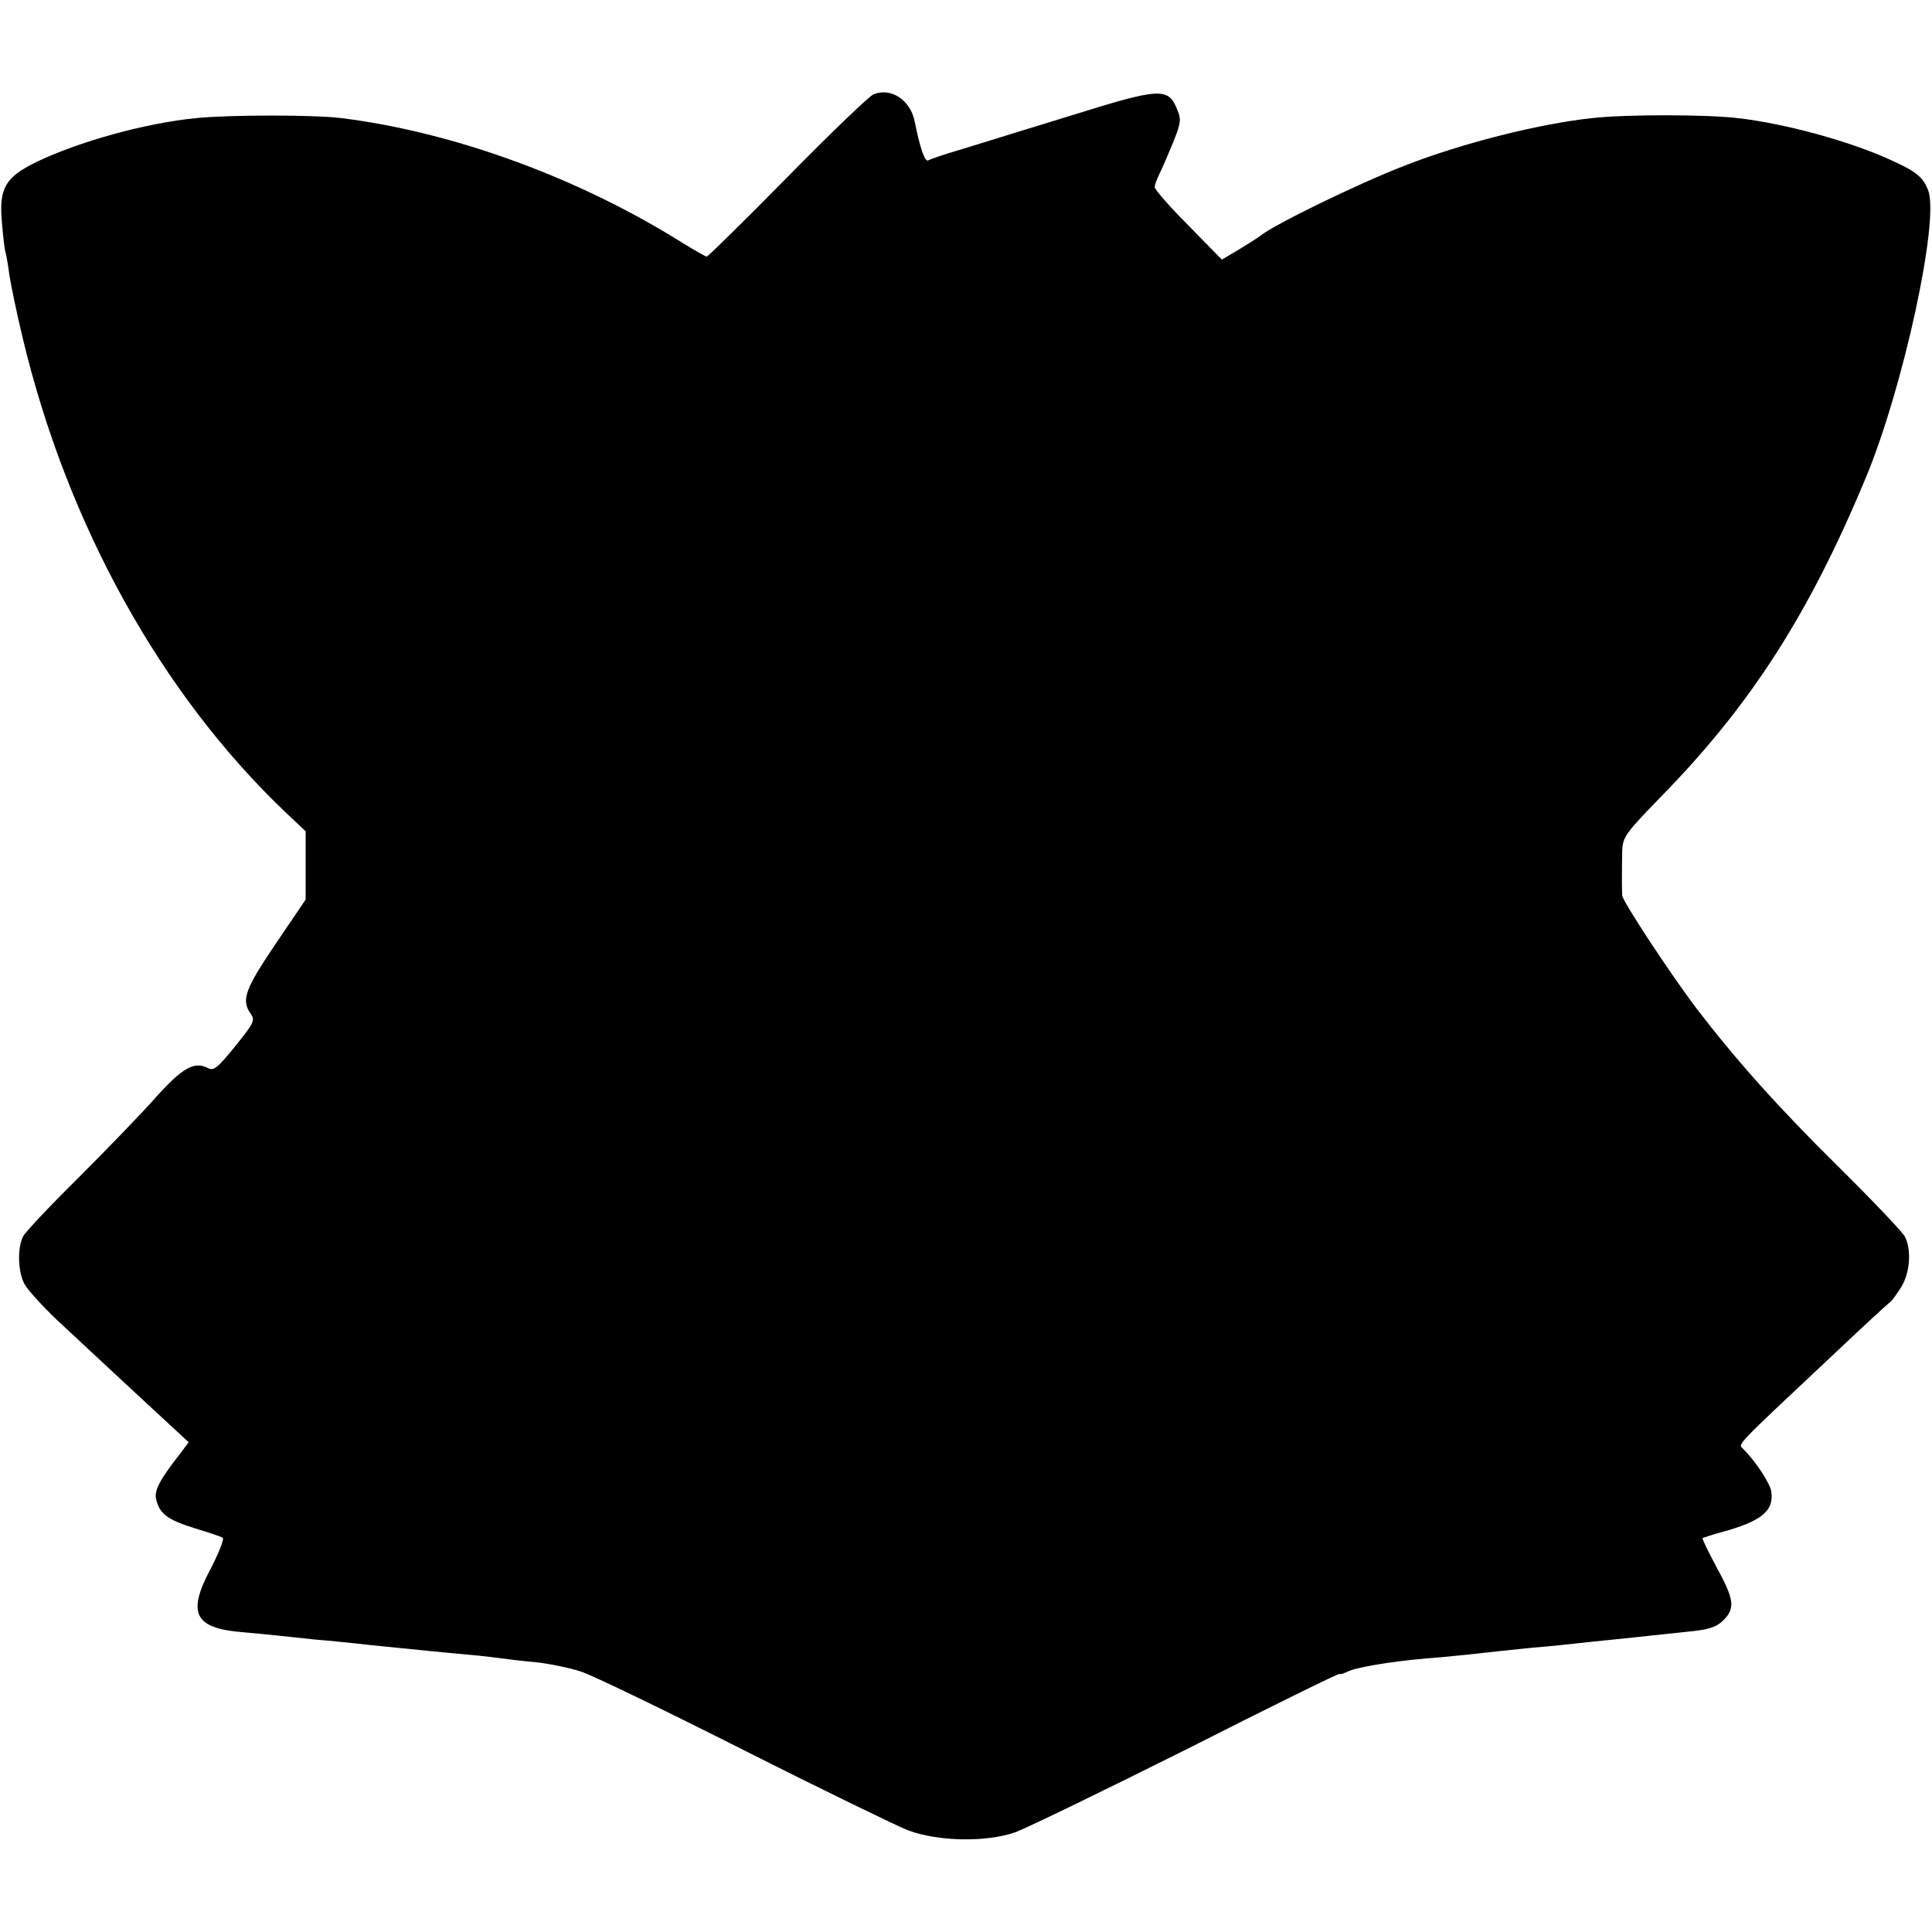 <?xml version="1.0" standalone="no"?>
<!DOCTYPE svg PUBLIC "-//W3C//DTD SVG 20010904//EN"
 "http://www.w3.org/TR/2001/REC-SVG-20010904/DTD/svg10.dtd">
<svg version="1.0" xmlns="http://www.w3.org/2000/svg"
 width="512pt" height="512pt" viewBox="0 0 512 512"
 preserveAspectRatio="xMidYMid meet">
<g transform="translate(0,512) scale(0.1,-0.1)"
fill="#000000" stroke="none">
<path d="M2315 4870 c-11 -4 -114 -103 -228 -219 -114 -116 -211 -211 -214
-211 -3 0 -33 17 -67 38 -273 171 -604 292 -901 329 -72 9 -297 9 -385 0 -134
-13 -311 -62 -425 -117 -81 -40 -98 -69 -90 -158 3 -37 7 -74 10 -82 2 -8 7
-35 10 -60 4 -25 19 -99 35 -165 118 -495 367 -944 697 -1258 l53 -50 0 -90 0
-91 -80 -118 c-81 -120 -91 -148 -66 -184 13 -18 9 -25 -41 -87 -47 -58 -57
-66 -73 -57 -35 18 -67 0 -137 -78 -37 -42 -129 -137 -204 -212 -75 -74 -142
-145 -148 -157 -15 -30 -14 -93 4 -126 8 -15 47 -58 86 -95 87 -81 106 -99
243 -226 l106 -98 -20 -27 c-58 -74 -72 -101 -66 -125 9 -38 31 -54 102 -76
36 -11 69 -22 74 -25 5 -3 -10 -40 -32 -83 -62 -116 -43 -156 79 -167 34 -3
77 -7 95 -9 18 -2 65 -7 103 -11 39 -3 86 -8 105 -10 19 -2 62 -7 95 -10 33
-3 78 -8 100 -10 22 -2 69 -7 105 -10 36 -3 76 -8 90 -10 14 -2 54 -7 90 -10
36 -4 90 -15 120 -25 31 -10 225 -104 431 -208 206 -104 402 -199 434 -212 79
-30 206 -33 285 -6 30 11 236 111 458 222 221 112 402 201 402 198 0 -2 8 0
19 5 21 12 118 28 211 36 66 5 137 13 200 20 19 2 64 7 100 10 36 3 81 8 100
10 19 2 62 7 95 10 33 3 76 8 95 10 19 2 66 7 104 11 54 5 75 12 93 30 32 32
29 55 -18 141 -22 41 -39 76 -37 77 2 1 23 8 48 15 108 29 142 57 134 109 -4
22 -39 76 -73 111 -15 16 -35 -5 248 261 73 69 136 127 141 130 4 3 17 21 29
40 23 38 27 99 9 133 -6 12 -86 96 -178 187 -161 159 -272 284 -376 420 -67
89 -194 281 -195 297 -1 18 -1 64 0 116 1 39 8 48 104 147 237 242 392 484
542 845 99 238 195 681 165 760 -13 35 -31 50 -97 80 -108 50 -283 98 -408
112 -86 10 -297 10 -386 0 -141 -15 -350 -68 -499 -127 -124 -48 -347 -157
-380 -185 -8 -6 -35 -23 -58 -37 l-44 -26 -89 91 c-49 49 -89 95 -89 101 0 6
6 22 13 36 7 14 23 51 36 83 20 49 22 61 11 86 -24 60 -44 59 -281 -15 -118
-36 -249 -77 -292 -90 -42 -12 -82 -26 -87 -29 -9 -5 -22 33 -36 103 -11 57
-63 91 -109 72z"/>
</g>
</svg>
